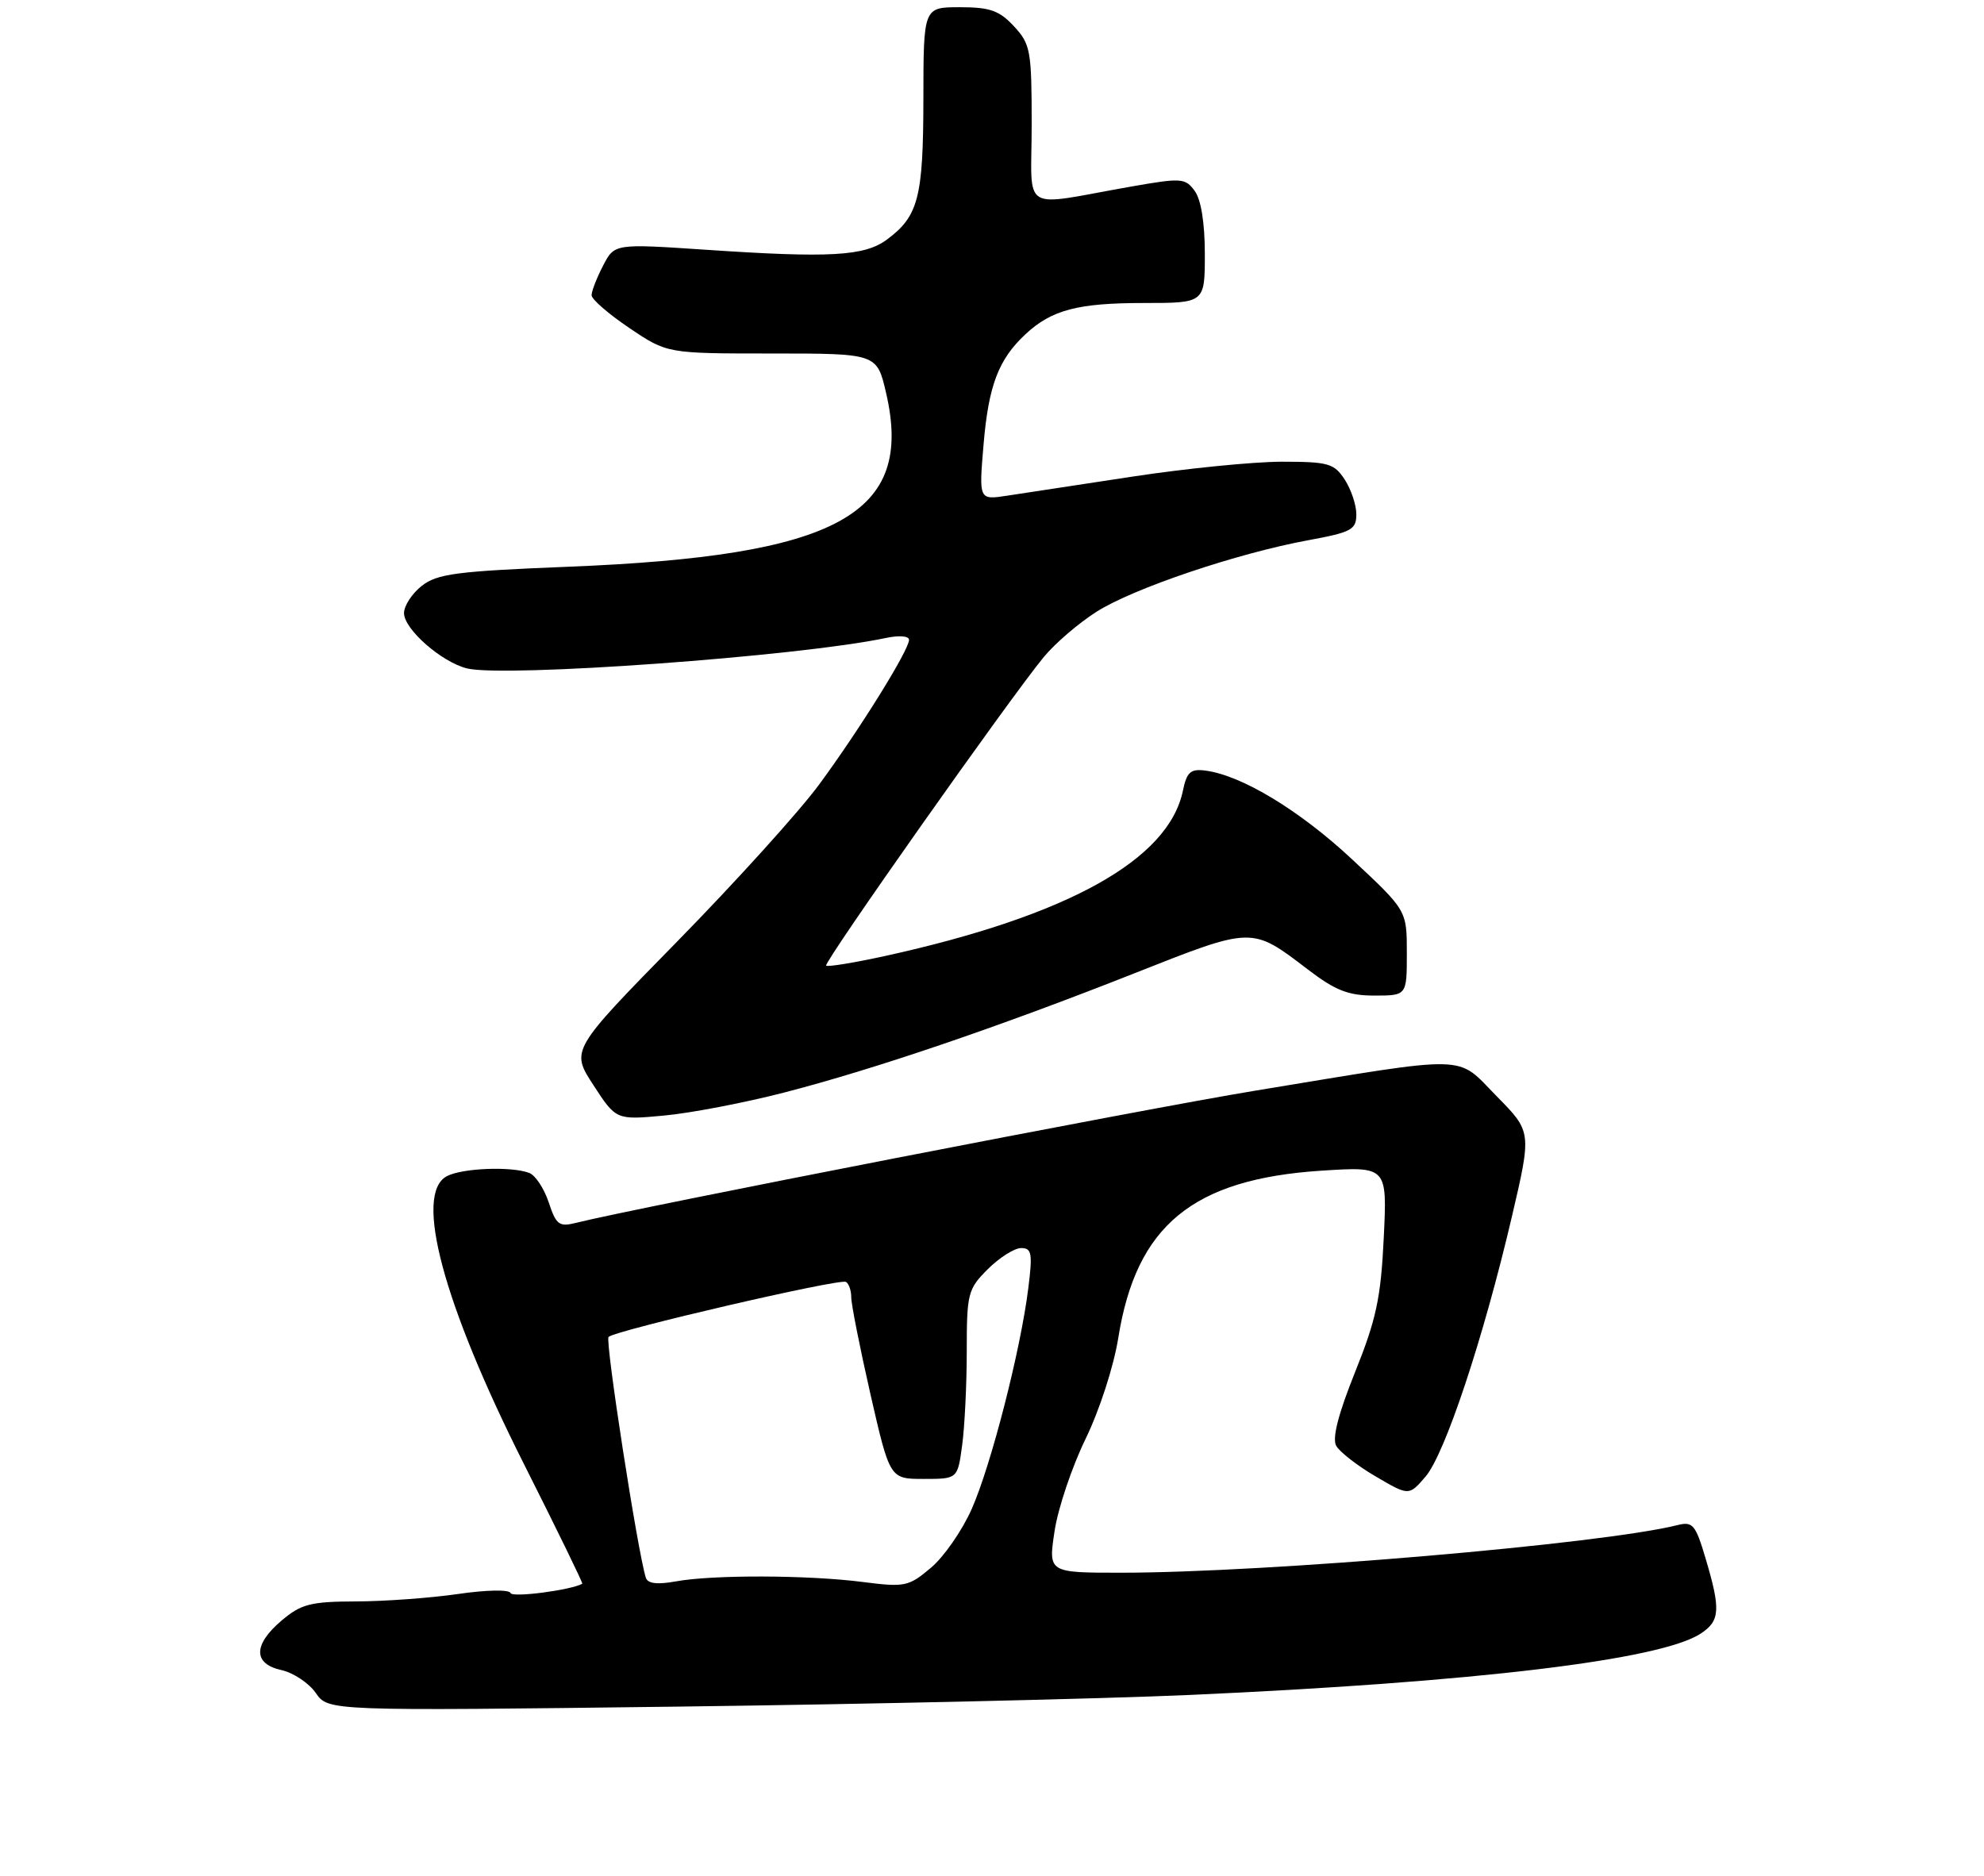 <?xml version="1.0" encoding="UTF-8" standalone="no"?>
<!DOCTYPE svg PUBLIC "-//W3C//DTD SVG 1.1//EN" "http://www.w3.org/Graphics/SVG/1.1/DTD/svg11.dtd" >
<svg xmlns="http://www.w3.org/2000/svg" xmlns:xlink="http://www.w3.org/1999/xlink" version="1.1" viewBox="0 0 275 260">
 <g >
 <path fill="currentColor"
d=" M 165.00 234.94 C 204.51 233.17 230.17 230.09 235.73 226.44 C 238.42 224.68 238.52 223.12 236.43 216.09 C 235.02 211.33 234.64 210.87 232.52 211.40 C 222.10 214.02 175.70 217.99 155.40 218.00 C 145.30 218.00 145.30 218.00 146.17 212.25 C 146.64 209.09 148.58 203.34 150.46 199.47 C 152.40 195.49 154.37 189.41 155.00 185.47 C 157.49 169.87 165.31 163.43 183.19 162.27 C 192.28 161.69 192.28 161.69 191.80 171.59 C 191.40 179.90 190.76 182.90 187.83 190.18 C 185.49 196.01 184.63 199.37 185.21 200.41 C 185.69 201.26 188.15 203.18 190.69 204.66 C 195.29 207.36 195.29 207.36 197.59 204.68 C 200.28 201.56 205.62 185.48 209.55 168.69 C 212.31 156.88 212.31 156.88 207.44 151.94 C 201.73 146.14 204.27 146.20 174.00 151.18 C 158.43 153.74 88.17 167.41 79.82 169.51 C 77.50 170.09 77.08 169.77 76.06 166.67 C 75.42 164.75 74.21 162.91 73.37 162.59 C 70.90 161.64 64.04 161.91 61.93 163.04 C 57.34 165.49 61.41 180.68 72.63 202.95 C 77.19 212.01 80.83 219.46 80.71 219.53 C 79.11 220.42 70.99 221.48 70.77 220.82 C 70.61 220.32 67.47 220.37 63.49 220.95 C 59.65 221.51 53.27 221.97 49.33 221.98 C 43.08 222.00 41.75 222.34 39.08 224.59 C 35.08 227.96 35.05 230.63 39.02 231.50 C 40.67 231.87 42.81 233.29 43.77 234.67 C 45.50 237.17 45.50 237.17 94.00 236.56 C 120.67 236.22 152.62 235.49 165.00 234.94 Z  M 108.62 151.46 C 121.15 148.23 138.41 142.36 157.27 134.90 C 173.72 128.40 173.45 128.41 181.29 134.39 C 185.10 137.30 186.89 138.00 190.51 138.00 C 195.00 138.00 195.00 138.00 195.00 132.10 C 195.00 126.20 195.00 126.20 187.45 119.15 C 180.14 112.32 172.08 107.45 167.05 106.81 C 165.02 106.55 164.49 107.03 163.96 109.61 C 161.96 119.19 148.01 126.94 122.70 132.51 C 118.40 133.45 114.72 134.05 114.51 133.85 C 114.11 133.45 139.91 96.86 144.68 91.07 C 146.23 89.19 149.52 86.36 152.00 84.79 C 157.10 81.55 171.46 76.70 181.35 74.88 C 187.33 73.78 188.00 73.42 188.00 71.29 C 188.00 69.99 187.27 67.82 186.38 66.46 C 184.92 64.23 184.12 64.00 177.63 64.00 C 173.71 64.01 164.43 64.93 157.00 66.06 C 149.57 67.19 141.74 68.39 139.59 68.71 C 135.68 69.31 135.68 69.31 136.33 61.62 C 137.02 53.43 138.40 49.81 142.15 46.32 C 145.77 42.95 149.39 42.00 158.57 42.00 C 167.00 42.00 167.00 42.00 167.00 35.19 C 167.00 30.94 166.48 27.66 165.60 26.47 C 164.29 24.67 163.76 24.64 156.85 25.85 C 141.14 28.61 143.00 29.77 143.00 17.28 C 143.00 7.00 142.84 6.12 140.55 3.65 C 138.52 1.46 137.22 1.00 133.05 1.00 C 128.00 1.00 128.00 1.00 127.99 13.75 C 127.97 27.40 127.30 29.97 122.93 33.21 C 119.84 35.51 115.01 35.78 97.84 34.62 C 85.17 33.77 85.17 33.77 83.59 36.83 C 82.71 38.52 82.00 40.36 82.00 40.92 C 82.00 41.49 84.36 43.53 87.24 45.47 C 92.47 49.00 92.47 49.00 107.01 49.00 C 121.55 49.00 121.55 49.00 122.82 54.47 C 126.73 71.32 116.20 77.07 78.71 78.56 C 63.29 79.18 60.60 79.53 58.46 81.21 C 57.11 82.27 56.00 83.97 56.00 84.98 C 56.00 87.21 61.18 91.76 64.72 92.65 C 69.90 93.94 110.69 90.99 122.75 88.44 C 124.61 88.04 126.00 88.15 126.00 88.69 C 126.00 90.11 119.15 101.13 113.53 108.76 C 110.80 112.47 101.94 122.27 93.83 130.54 C 79.10 145.57 79.10 145.57 82.25 150.41 C 85.40 155.25 85.40 155.25 92.07 154.63 C 95.74 154.29 103.19 152.86 108.62 151.46 Z  M 89.52 218.70 C 88.38 215.10 83.85 185.82 84.35 185.32 C 85.26 184.41 116.39 177.19 117.25 177.69 C 117.66 177.92 117.99 178.88 117.99 179.81 C 117.98 180.74 119.18 186.79 120.65 193.25 C 123.34 205.00 123.34 205.00 128.03 205.00 C 132.73 205.00 132.73 205.00 133.36 200.36 C 133.71 197.81 134.00 191.92 134.00 187.28 C 134.00 179.29 134.15 178.69 136.92 175.92 C 138.53 174.32 140.61 173.00 141.54 173.00 C 143.01 173.00 143.14 173.73 142.53 178.57 C 141.47 187.13 137.37 203.10 134.70 209.14 C 133.38 212.13 130.83 215.81 129.03 217.32 C 125.95 219.92 125.41 220.03 119.63 219.29 C 112.04 218.31 98.77 218.27 93.70 219.20 C 91.10 219.67 89.78 219.51 89.52 218.70 Z "/>
</g>
</svg>